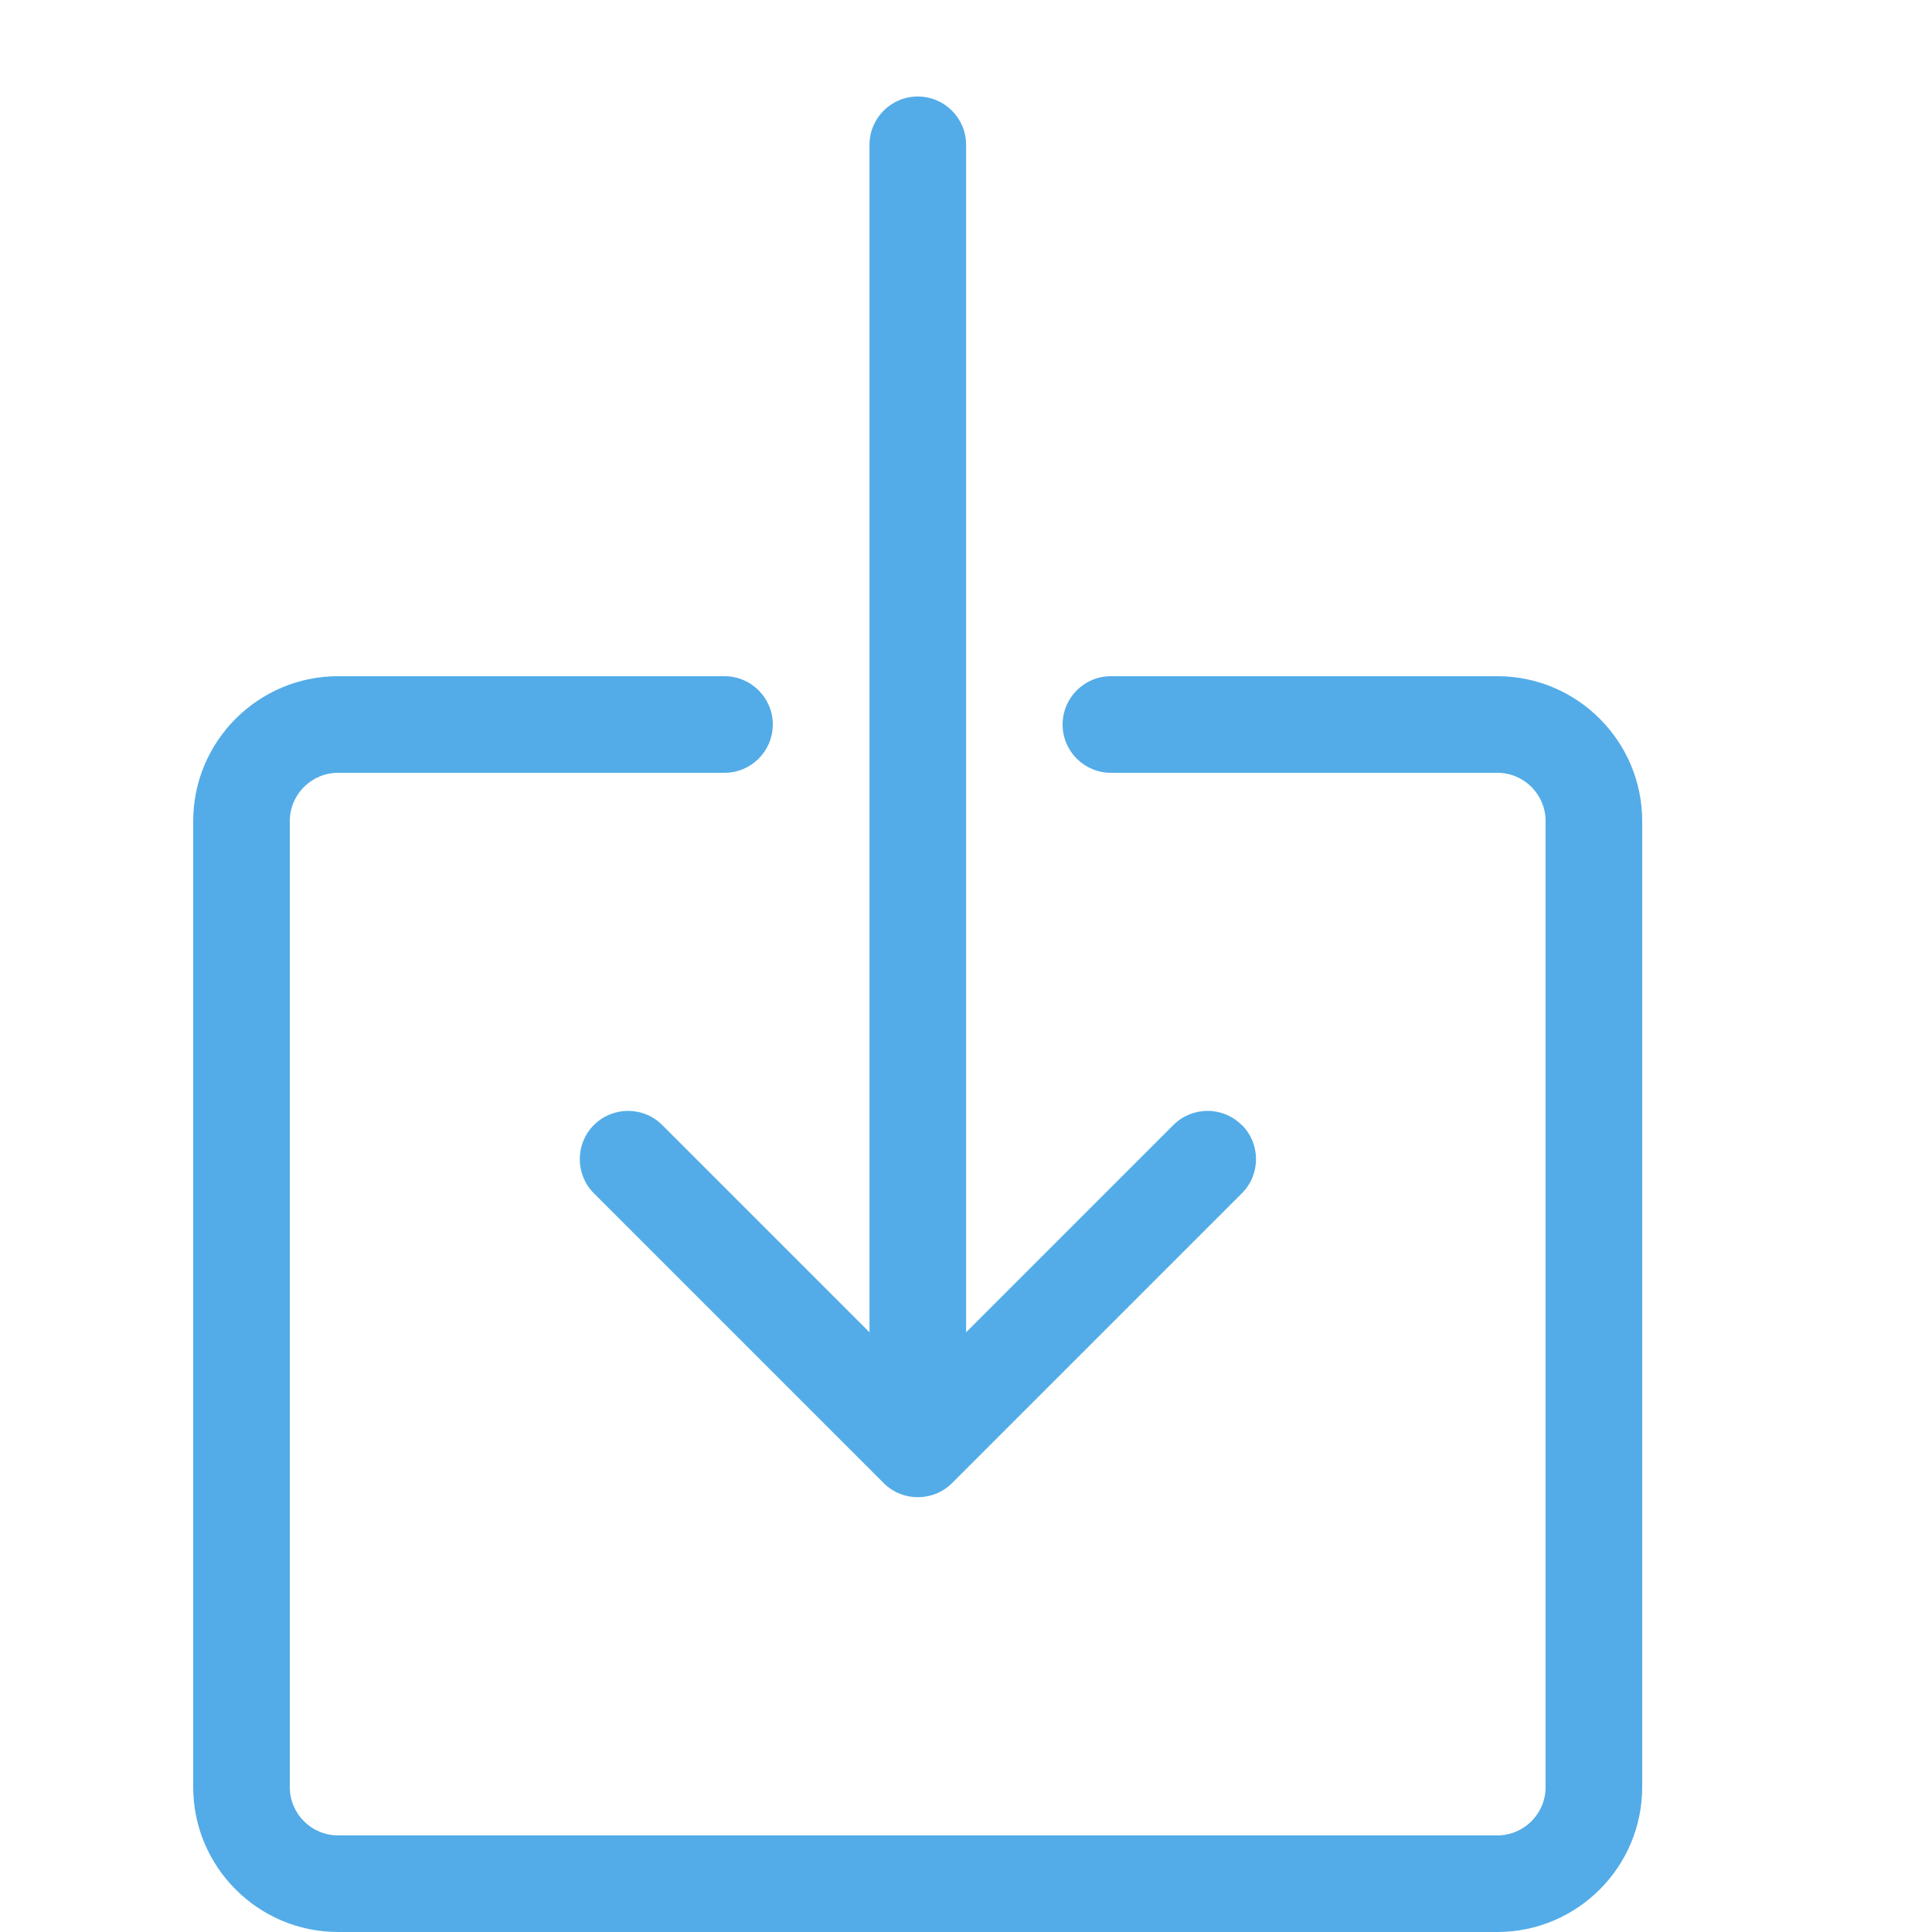 <?xml version="1.0" encoding="utf-8"?>
<!-- Generated by IcoMoon.io -->
<!DOCTYPE svg PUBLIC "-//W3C//DTD SVG 1.1//EN" "http://www.w3.org/Graphics/SVG/1.1/DTD/svg11.dtd">
<svg version="1.1" xmlns="http://www.w3.org/2000/svg" xmlns:xlink="http://www.w3.org/1999/xlink" width="20" height="20" viewBox="0 0 20 20">
<path fill="#53ACE7" d="M12.854 11.646c-0.195-0.195-0.512-0.195-0.707 0l-2.146 2.146v-12.293c0-0.276-0.224-0.5-0.5-0.5s-0.5 0.224-0.5 0.5v12.293l-2.146-2.146c-0.195-0.195-0.512-0.195-0.707 0s-0.195 0.512 0 0.707l3 3c0.098 0.098 0.226 0.146 0.354 0.146s0.256-0.049 0.354-0.146l3-3c0.195-0.195 0.195-0.512 0-0.707z"></path>
<path fill="#53ACE7" d="M15.5 20h-12c-0.827 0-1.5-0.673-1.5-1.5v-10c0-0.827 0.673-1.5 1.5-1.5h4c0.276 0 0.5 0.224 0.5 0.5s-0.224 0.5-0.5 0.5h-4c-0.276 0-0.5 0.224-0.5 0.5v10c0 0.276 0.224 0.5 0.5 0.5h12c0.276 0 0.5-0.224 0.5-0.5v-10c0-0.276-0.224-0.5-0.5-0.5h-4c-0.276 0-0.5-0.224-0.5-0.5s0.224-0.5 0.5-0.5h4c0.827 0 1.5 0.673 1.5 1.5v10c0 0.827-0.673 1.5-1.5 1.5z"></path>
</svg>
